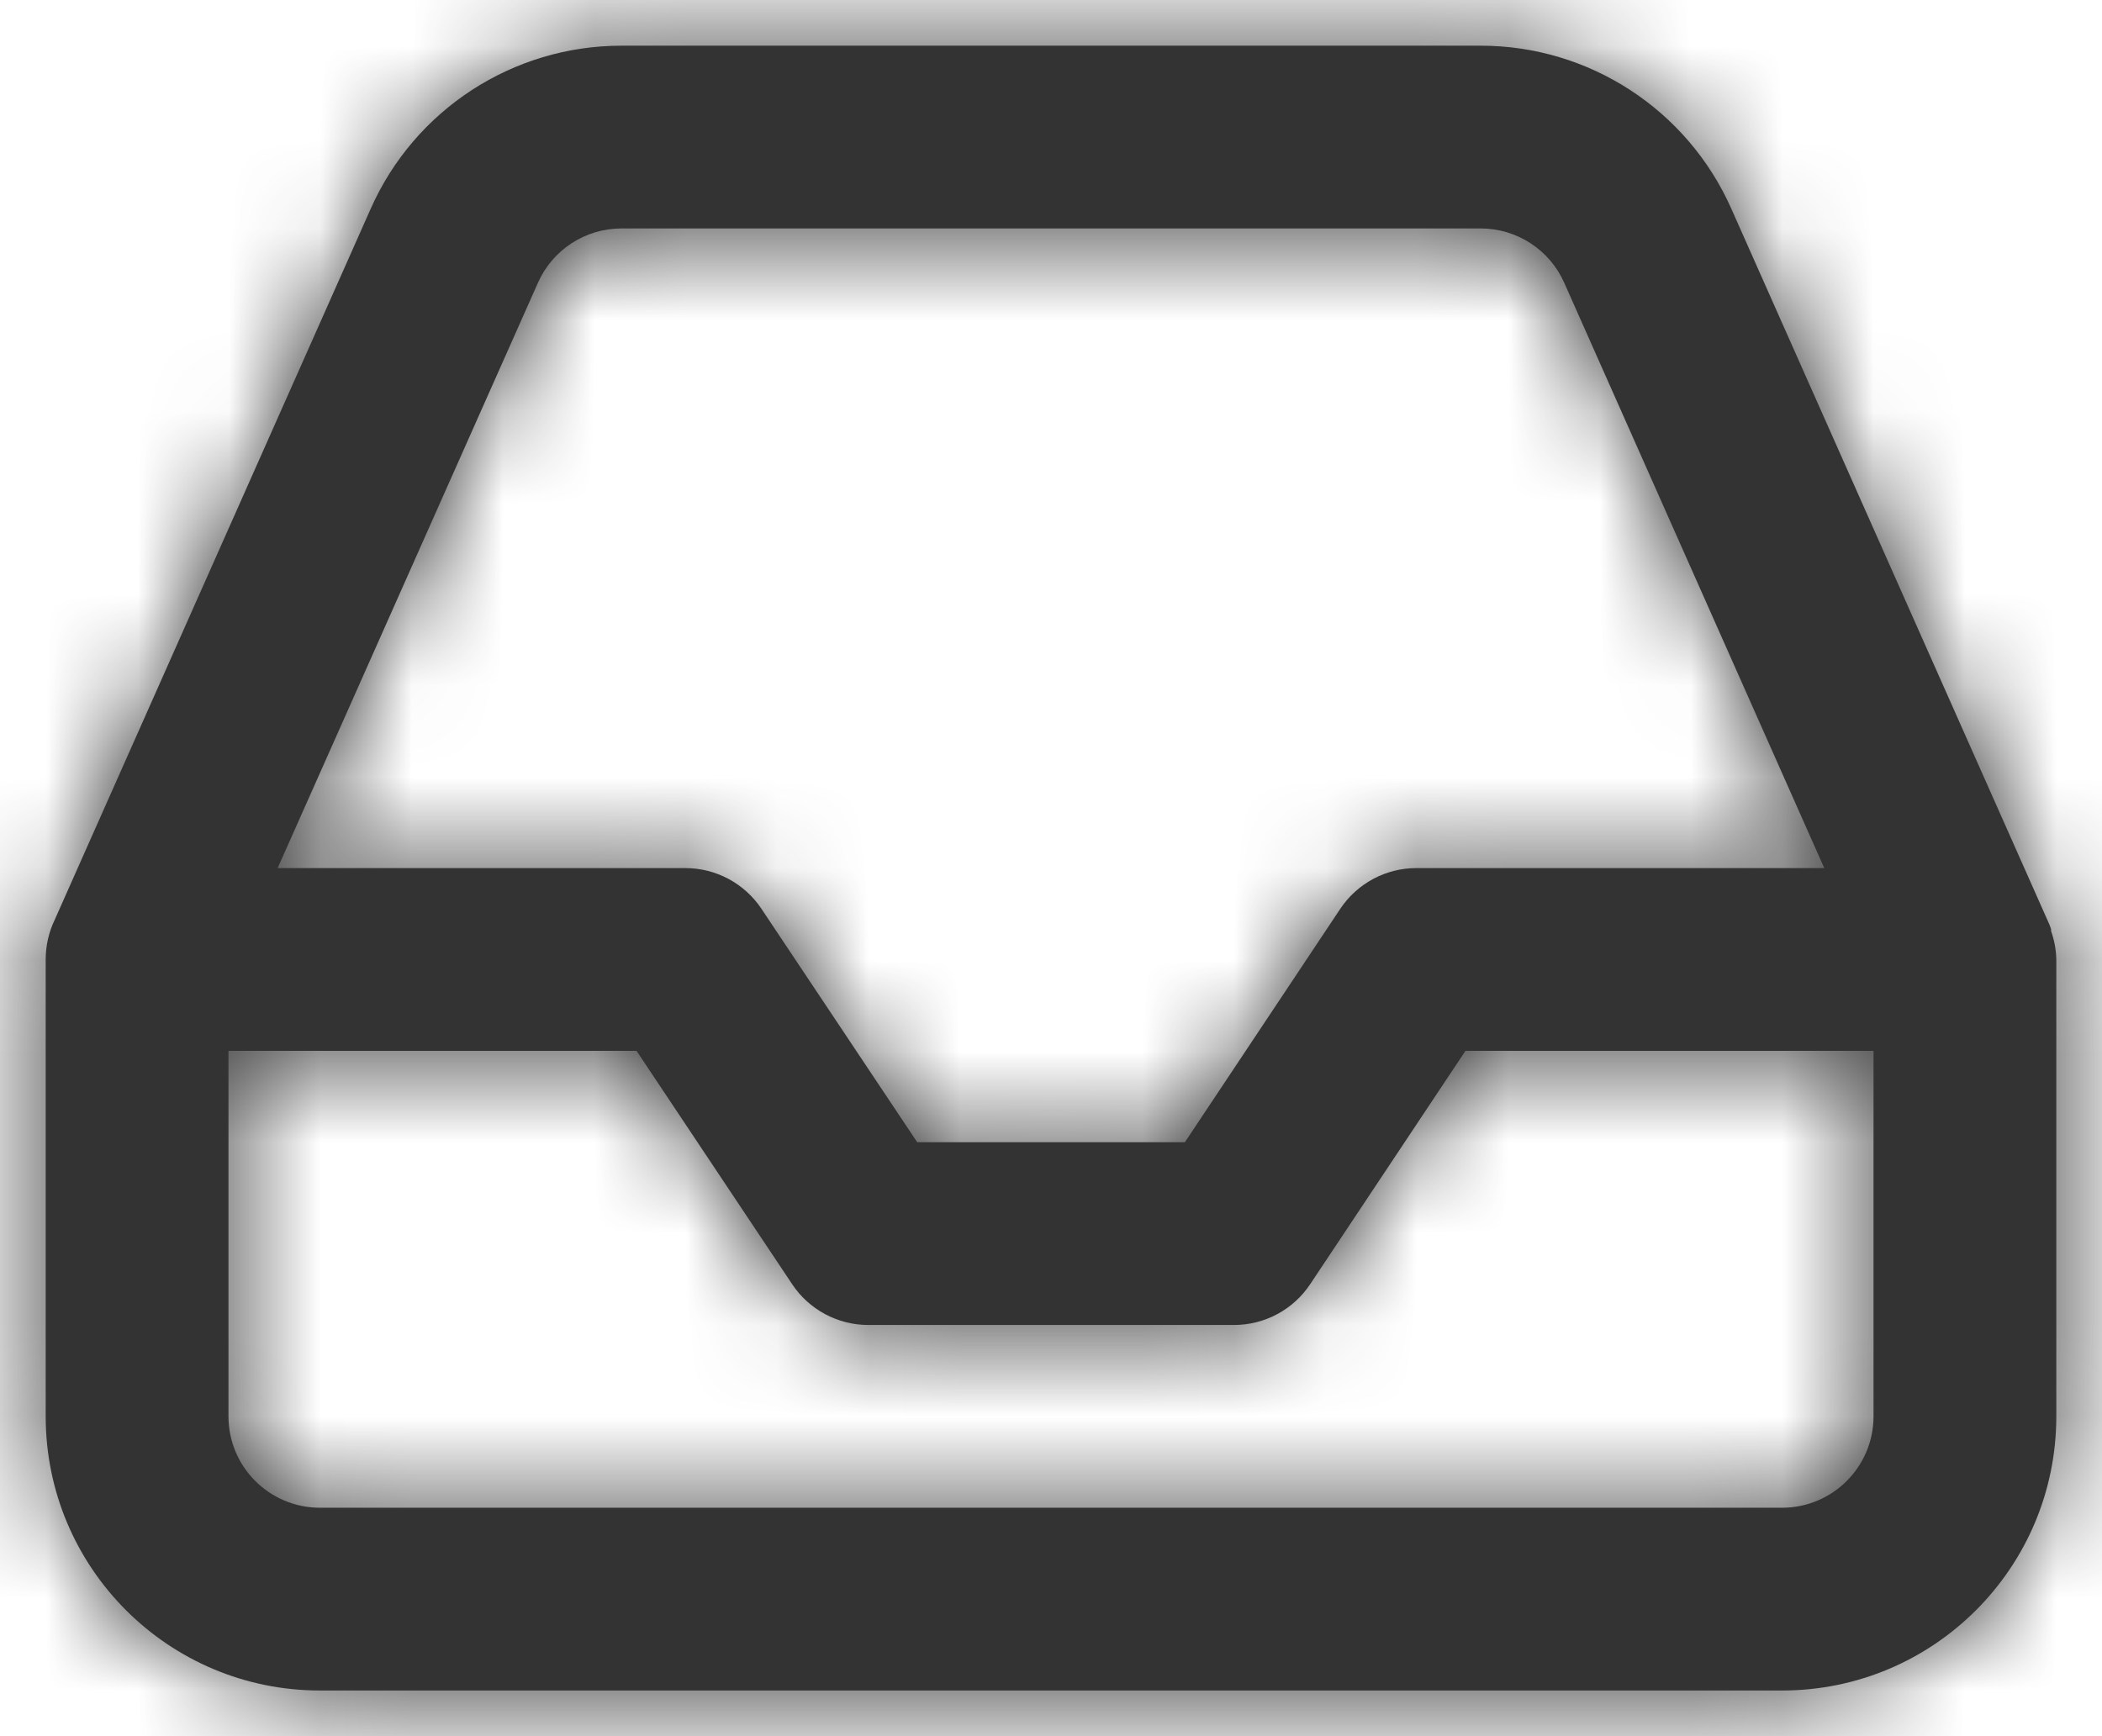 <svg width="23" height="19" viewBox="0 0 23 19" fill="none" xmlns="http://www.w3.org/2000/svg">
<path fill-rule="evenodd" clip-rule="evenodd" d="M3.5 18.5C1.843 18.5 0.5 17.157 0.5 15.5V10.5C0.5 10.349 0.534 10.199 0.6 10.063L4.056 2.285C4.537 1.199 5.613 0.5 6.8 0.5H16.2C17.387 0.499 18.463 1.199 18.944 2.284L22.414 10.094C22.423 10.114 22.431 10.133 22.438 10.154L22.443 10.169V10.183V10.189C22.478 10.289 22.498 10.394 22.5 10.5V15.5C22.5 17.157 21.157 18.5 19.5 18.5H3.5ZM2.5 15.5C2.5 16.052 2.948 16.5 3.5 16.5H19.5C20.052 16.5 20.5 16.052 20.5 15.5V11.5H16.035L14.335 14.055C14.149 14.334 13.835 14.501 13.5 14.5H9.5C9.166 14.5 8.853 14.332 8.668 14.054L6.965 11.5H2.5V15.5ZM8.332 9.946C8.147 9.668 7.834 9.5 7.5 9.5H3.038L5.886 3.095C6.046 2.733 6.404 2.5 6.8 2.5H16.2C16.596 2.499 16.956 2.733 17.116 3.095L19.961 9.5H15.5C15.165 9.499 14.851 9.667 14.665 9.946L12.965 12.5H10.036L8.332 9.946Z" fill="#333333"/>
<mask id="mask0_0_12859" style="mask-type:alpha" maskUnits="userSpaceOnUse" x="0" y="0" width="23" height="19">
<path fill-rule="evenodd" clip-rule="evenodd" d="M3.5 18.5C1.843 18.5 0.5 17.157 0.5 15.5V10.5C0.5 10.349 0.534 10.199 0.6 10.063L4.056 2.285C4.537 1.199 5.613 0.5 6.8 0.5H16.2C17.387 0.499 18.463 1.199 18.944 2.284L22.414 10.094C22.423 10.114 22.431 10.133 22.438 10.154V10.154L22.443 10.169V10.183V10.189C22.478 10.289 22.498 10.394 22.5 10.5V15.5C22.5 17.157 21.157 18.5 19.5 18.5H3.5ZM2.5 15.5C2.5 16.052 2.948 16.5 3.5 16.5H19.5C20.052 16.5 20.5 16.052 20.5 15.5V11.5H16.035L14.335 14.055C14.149 14.334 13.835 14.501 13.5 14.5H9.5C9.166 14.5 8.853 14.332 8.668 14.054L6.965 11.5H2.5V15.5ZM7.5 9.5C7.834 9.5 8.147 9.668 8.332 9.946L10.036 12.5H12.965L14.665 9.946C14.851 9.667 15.165 9.499 15.5 9.5H19.961L17.116 3.095C16.956 2.733 16.596 2.499 16.2 2.5H6.8C6.404 2.5 6.046 2.733 5.886 3.095L3.038 9.5H7.5Z" fill="white"/>
</mask>
<g mask="url(#mask0_0_12859)">
<rect x="-0.5" y="-2.5" width="24" height="24" fill="#333333"/>
</g>
</svg>
